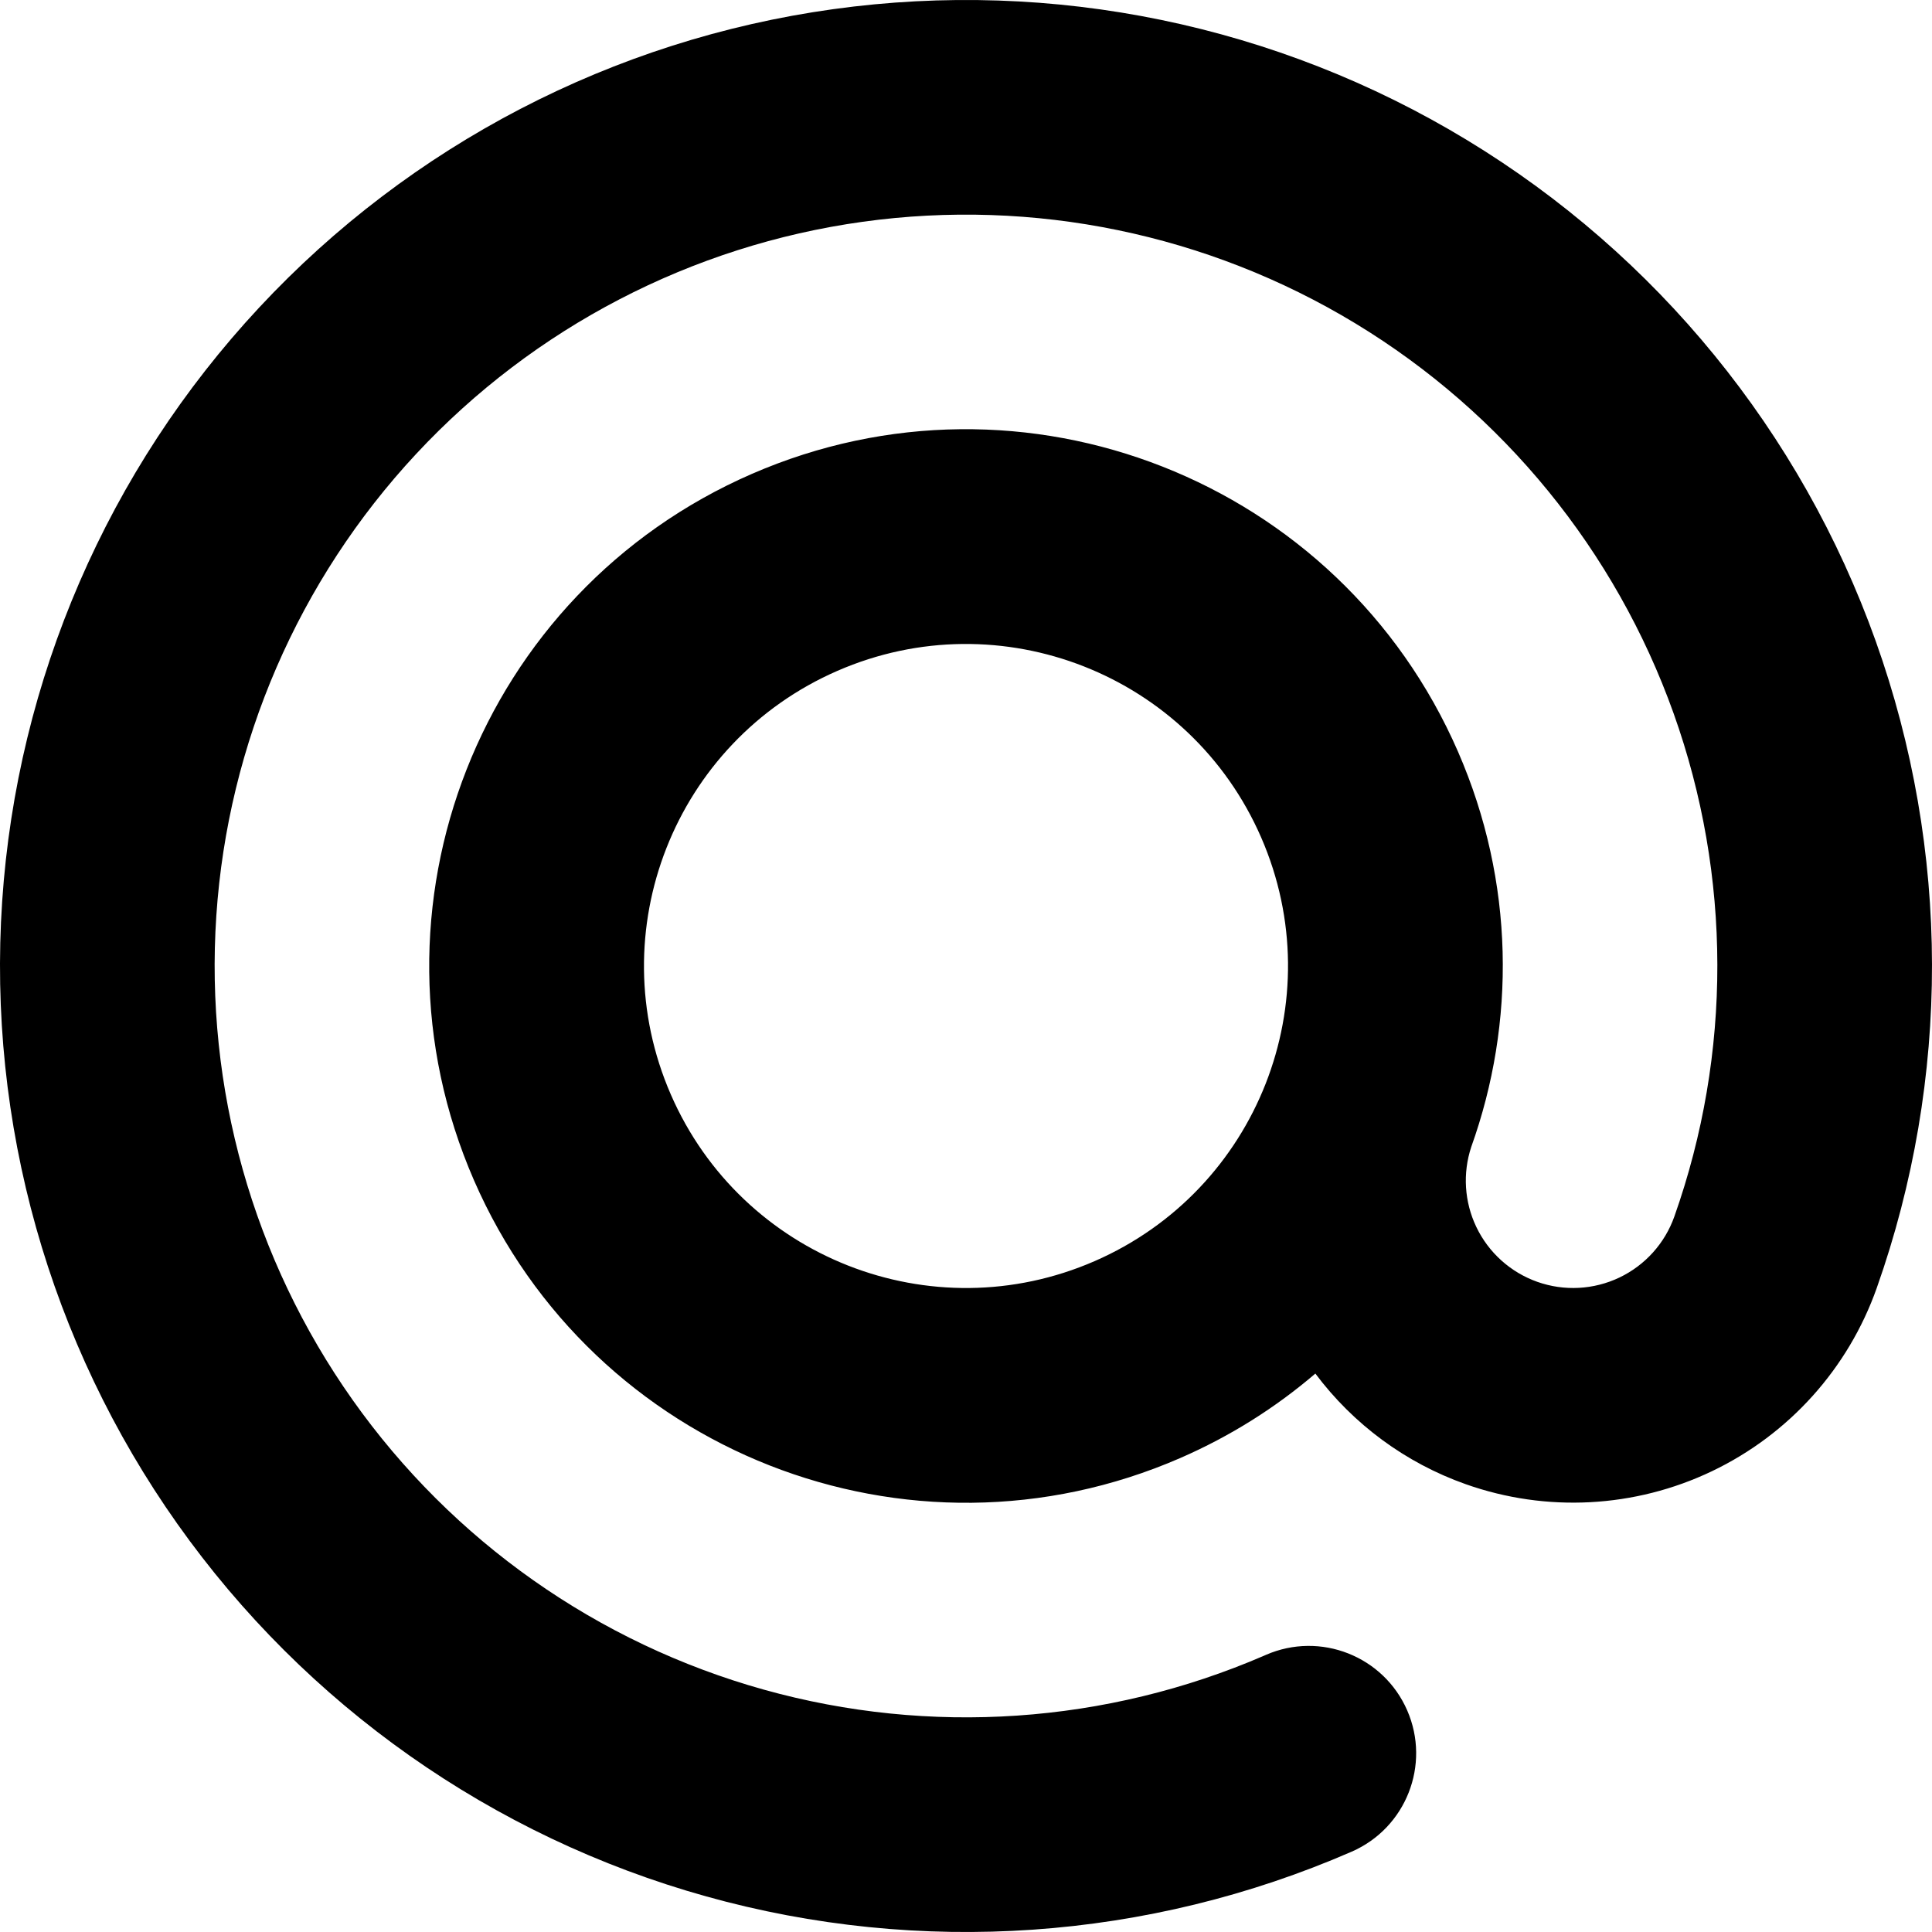 <svg width="270" height="270" viewBox="0 0 270 270" fill="none" xmlns="http://www.w3.org/2000/svg">
  <path fill-rule="evenodd" clip-rule="evenodd"
    d="M188.896 258.774C160.445 271.163 128.594 273.372 98.705 265.029C68.816 256.686 42.714 238.301 24.792 212.969C6.87 187.636 -1.778 156.903 0.304 125.942C2.386 94.98 15.07 65.681 36.223 42.976C57.376 20.271 85.704 5.547 116.441 1.281C147.178 -2.985 178.446 3.468 204.982 19.555C231.518 35.641 251.702 60.378 262.137 89.602C272.573 118.826 272.621 150.753 262.275 180.009C258.295 191.256 250.012 200.462 239.247 205.604C228.478 210.747 216.106 211.402 204.854 207.424C196.408 204.438 189.112 199.026 183.823 191.958C178.291 196.697 171.969 200.703 164.942 203.763C126.965 220.3 82.773 202.919 66.236 164.941C49.7 126.964 67.081 82.772 105.058 66.235C143.035 49.699 187.227 67.08 203.764 105.057C211.7 123.283 211.824 142.941 205.609 160.286C204.394 163.959 204.644 167.965 206.315 171.464C208.03 175.054 211.101 177.816 214.852 179.143C218.604 180.469 222.728 180.25 226.319 178.536C229.909 176.821 232.672 173.75 233.998 169.998C242.042 147.246 242.003 122.417 233.887 99.689C225.771 76.959 210.072 57.718 189.432 45.206C168.792 32.694 144.472 27.675 120.565 30.993C96.658 34.311 74.624 45.764 58.171 63.424C41.719 81.084 31.852 103.872 30.233 127.954C28.614 152.036 35.34 175.94 49.28 195.644C63.22 215.348 83.522 229.647 106.77 236.136C129.929 242.601 154.603 240.92 176.668 231.38C176.751 231.342 176.835 231.305 176.919 231.269C184.515 227.961 193.353 231.437 196.66 239.033C199.968 246.628 196.491 255.467 188.896 258.774ZM152.962 176.251C130.18 186.171 103.669 175.744 93.749 152.961C83.828 130.179 94.255 103.668 117.038 93.748C139.82 83.827 166.331 94.254 176.251 117.037C186.172 139.819 175.745 166.33 152.962 176.251Z"
    fill="black" />
</svg>